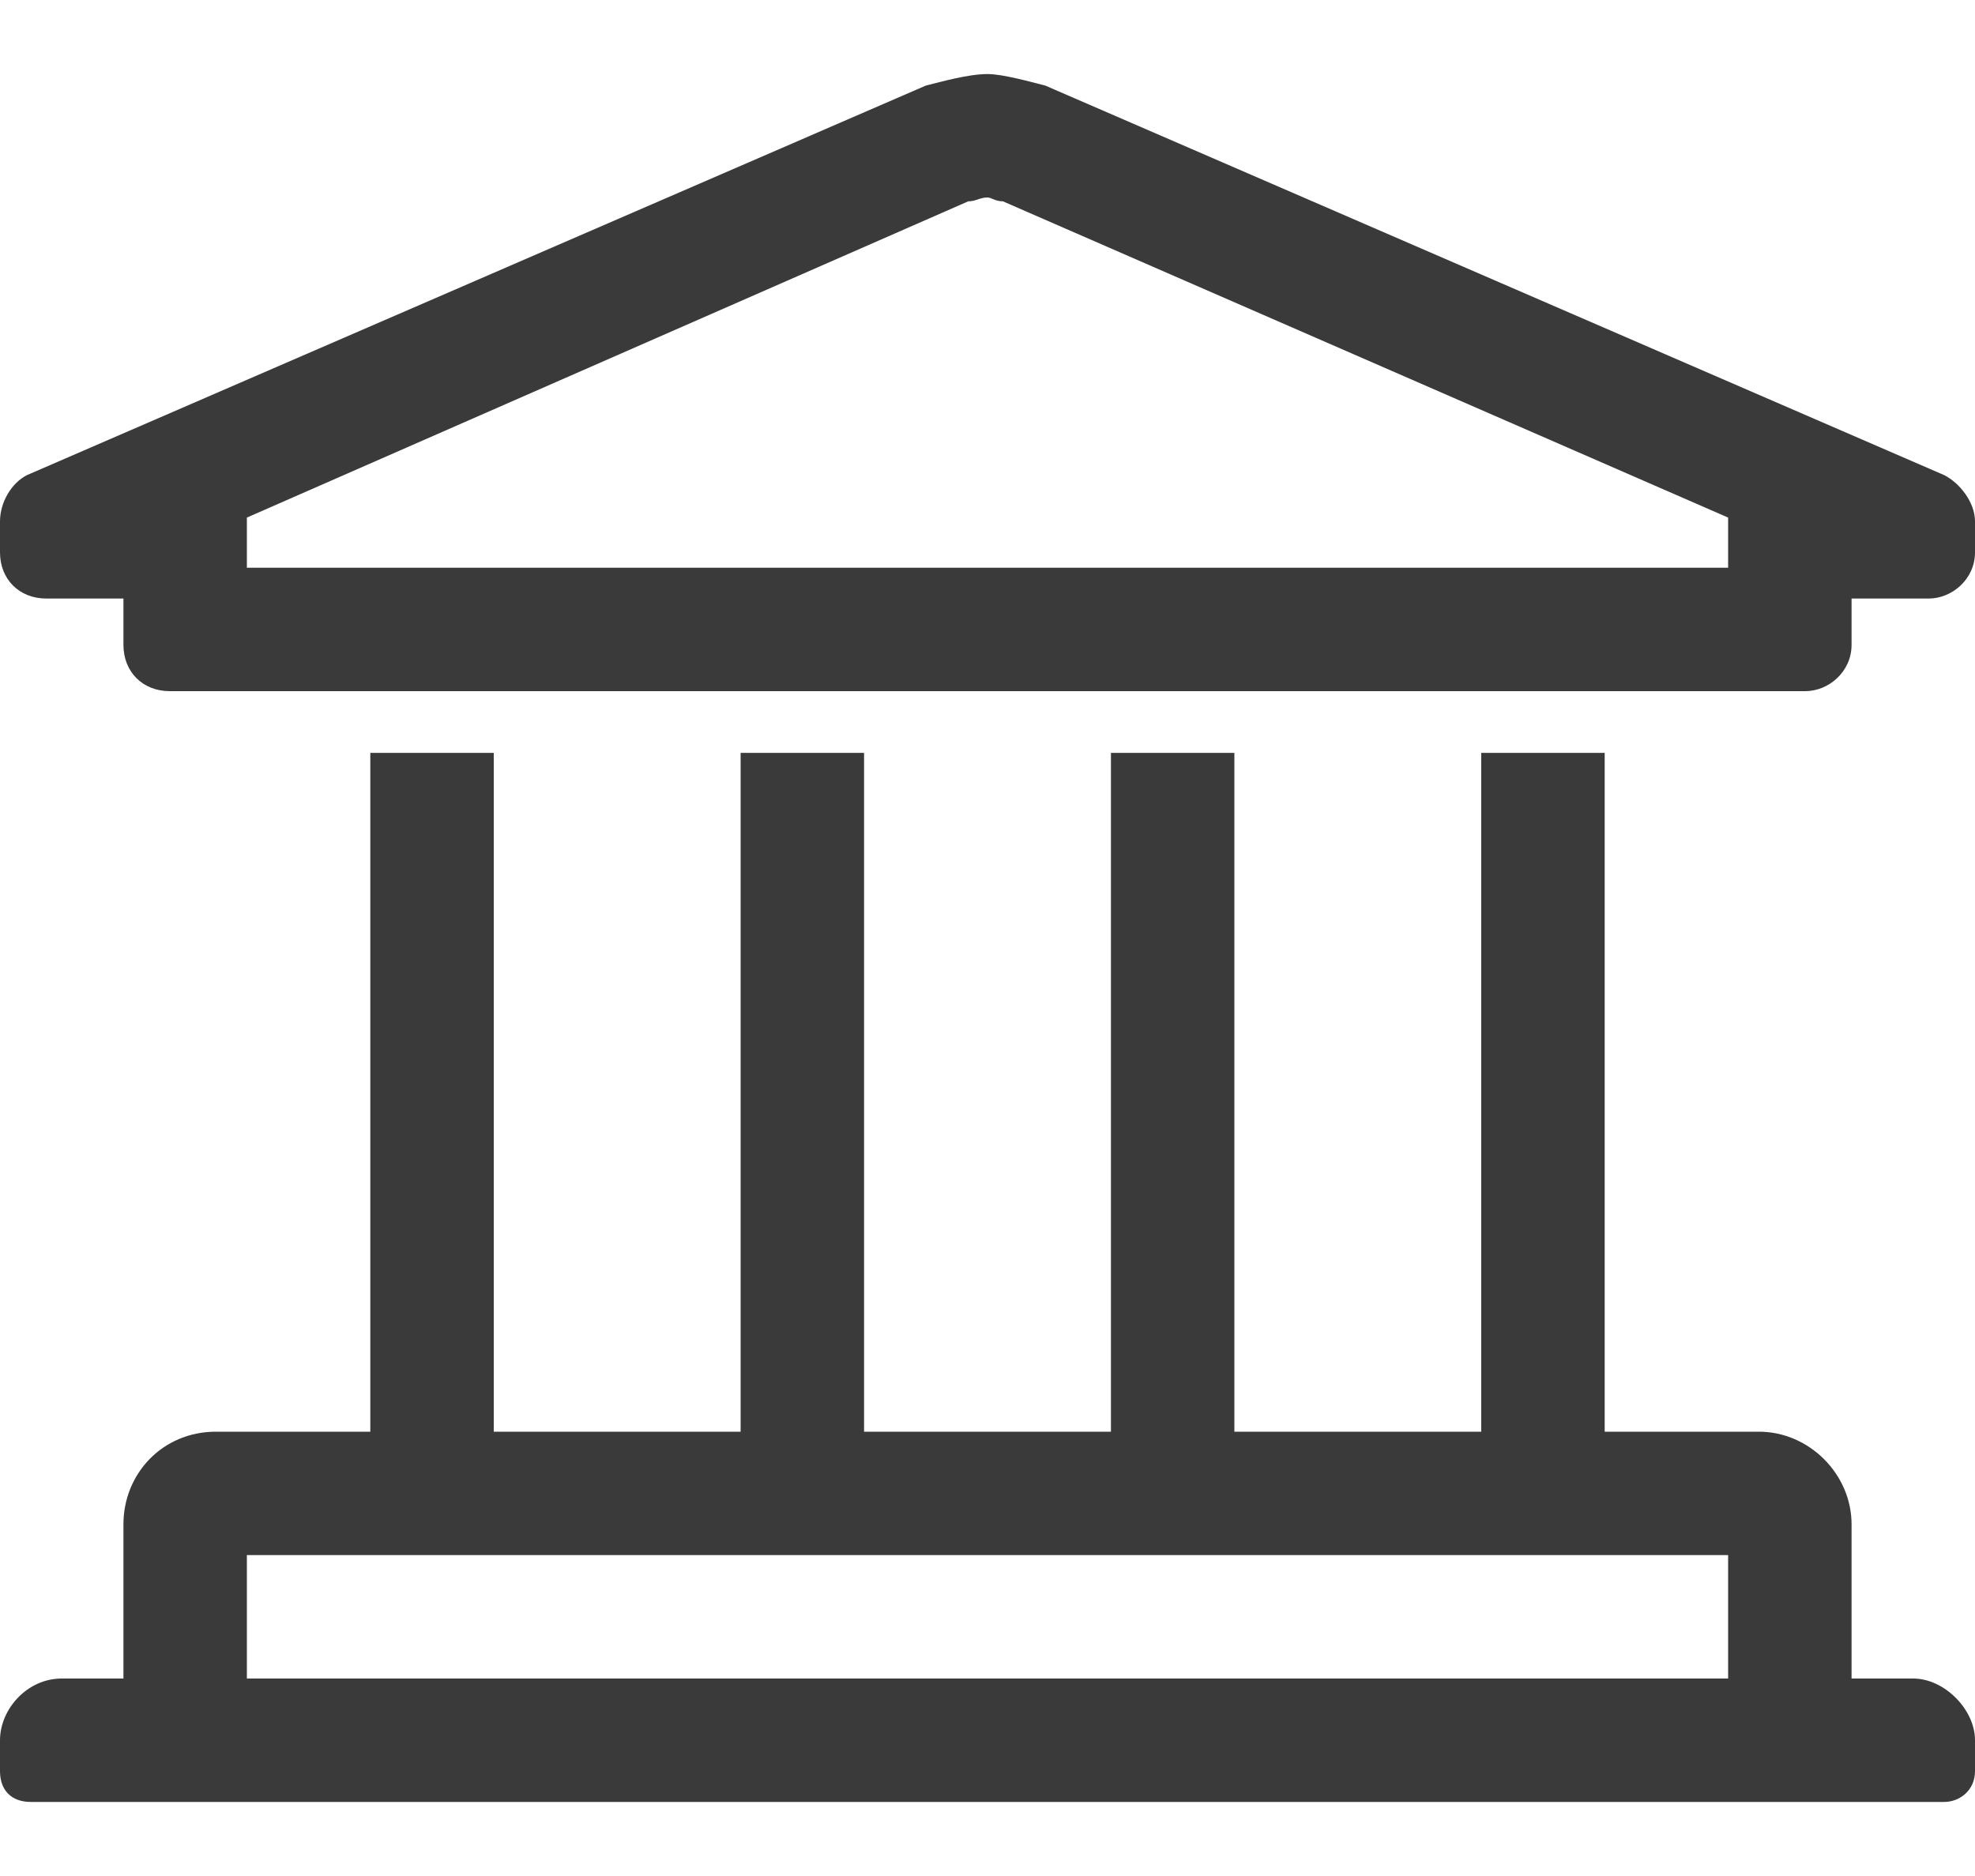 <svg width="20" height="19" viewBox="0 0 20 19" fill="none" xmlns="http://www.w3.org/2000/svg">
<path d="M19.375 17H18.75V15.438C18.75 14.93 18.32 14.5 17.812 14.5H16.25V7.625H15V14.5H12.5V7.625H11.25V14.5H8.75V7.625H7.5V14.5H5V7.625H3.75V14.5H2.188C1.641 14.5 1.25 14.93 1.25 15.438V17H0.625C0.273 17 0 17.312 0 17.625V17.938C0 18.133 0.117 18.25 0.312 18.25H19.688C19.844 18.25 20 18.133 20 17.938V17.625C20 17.312 19.688 17 19.375 17ZM2.5 15.75H17.5V17H2.5V15.75ZM19.688 4.812L10.586 0.867C10.43 0.828 10.156 0.75 10 0.75C9.805 0.75 9.531 0.828 9.375 0.867L0.273 4.812C0.117 4.891 0 5.086 0 5.281V5.594C0 5.867 0.195 6.062 0.469 6.062H1.25V6.531C1.25 6.805 1.445 7 1.719 7H18.281C18.516 7 18.75 6.805 18.75 6.531V6.062H19.531C19.766 6.062 20 5.867 20 5.594V5.281C20 5.086 19.844 4.891 19.688 4.812ZM17.5 5.75H2.5V5.242L9.805 2.039C9.883 2.039 9.922 2 10 2C10.039 2 10.078 2.039 10.156 2.039L17.5 5.242V5.75Z" fill="#3A3A3A"/>
</svg>
